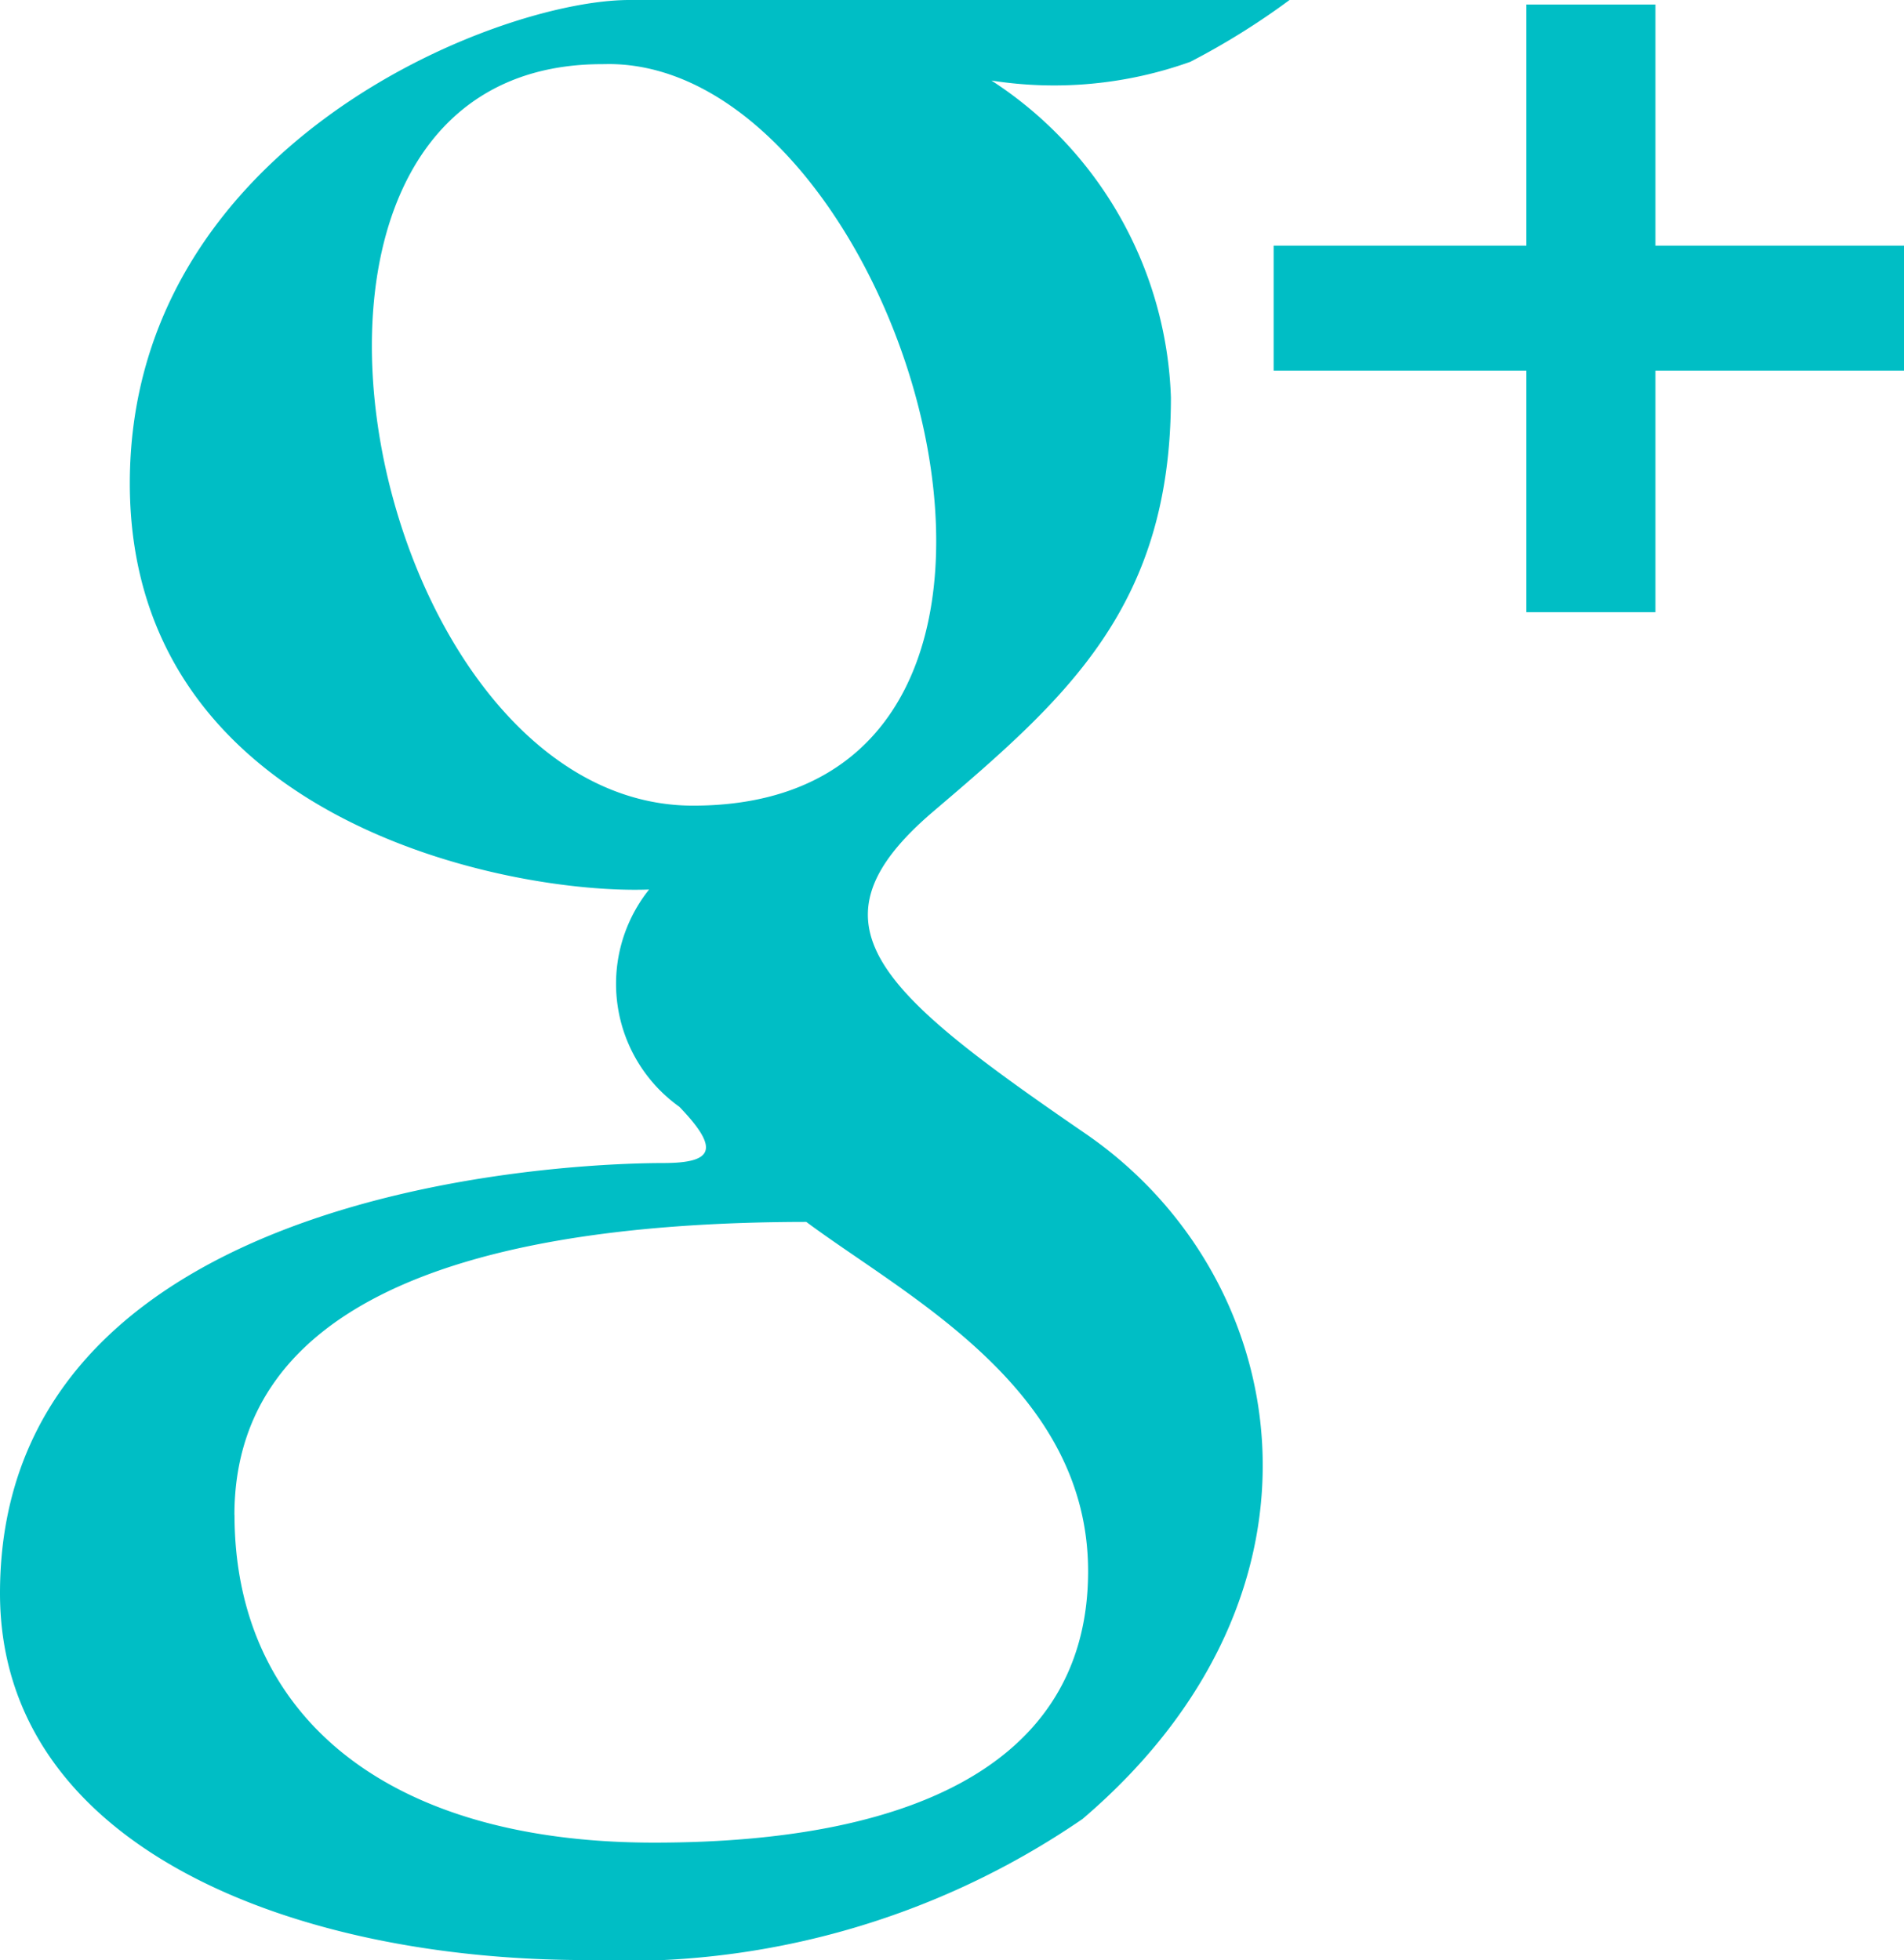 <svg xmlns="http://www.w3.org/2000/svg" width="19.404" height="19.98" viewBox="0 0 19.404 19.98">
  <defs>
    <style>
      .cls-1 {
        fill: #00bec5;
      }
    </style>
  </defs>
  <path id="google_plus" data-name="google plus" class="cls-1" d="M914.758,8497.226c0-4.318,6.247-4.385,6.755-4.385s.591-.134.169-.573a1.54,1.54,0,0,1-.309-2.215c-1.41.053-5.292-.687-5.292-4.14s3.742-4.927,5.091-4.927H927.9a7.482,7.482,0,0,1-1.011.63,4.12,4.12,0,0,1-2.027.191,4.009,4.009,0,0,1,1.829,3.23c0,2.138-1.069,3.068-2.42,4.219s-.563,1.835,1.549,3.285,2.7,4.658-.03,6.986a8.239,8.239,0,0,1-5.055,1.438C917.752,8500.966,914.758,8499.817,914.758,8497.226Zm2.39-.8c0,2,1.491,3.342,4.276,3.342s4.423-.9,4.423-2.766-1.841-2.795-2.872-3.561C919.174,8493.445,917.147,8494.431,917.147,8496.43Zm3.745-14.786c-3.941,0-2.422,7.558.928,7.558,4.415,0,2.173-7.56-.862-7.559Zm9.42,5.586v-2.462h-2.575v-1.274h2.575v-2.458h1.316v2.458h2.533v1.274h-2.533v2.462Z" transform="translate(-914.758 -8480.986)"/>
</svg>
